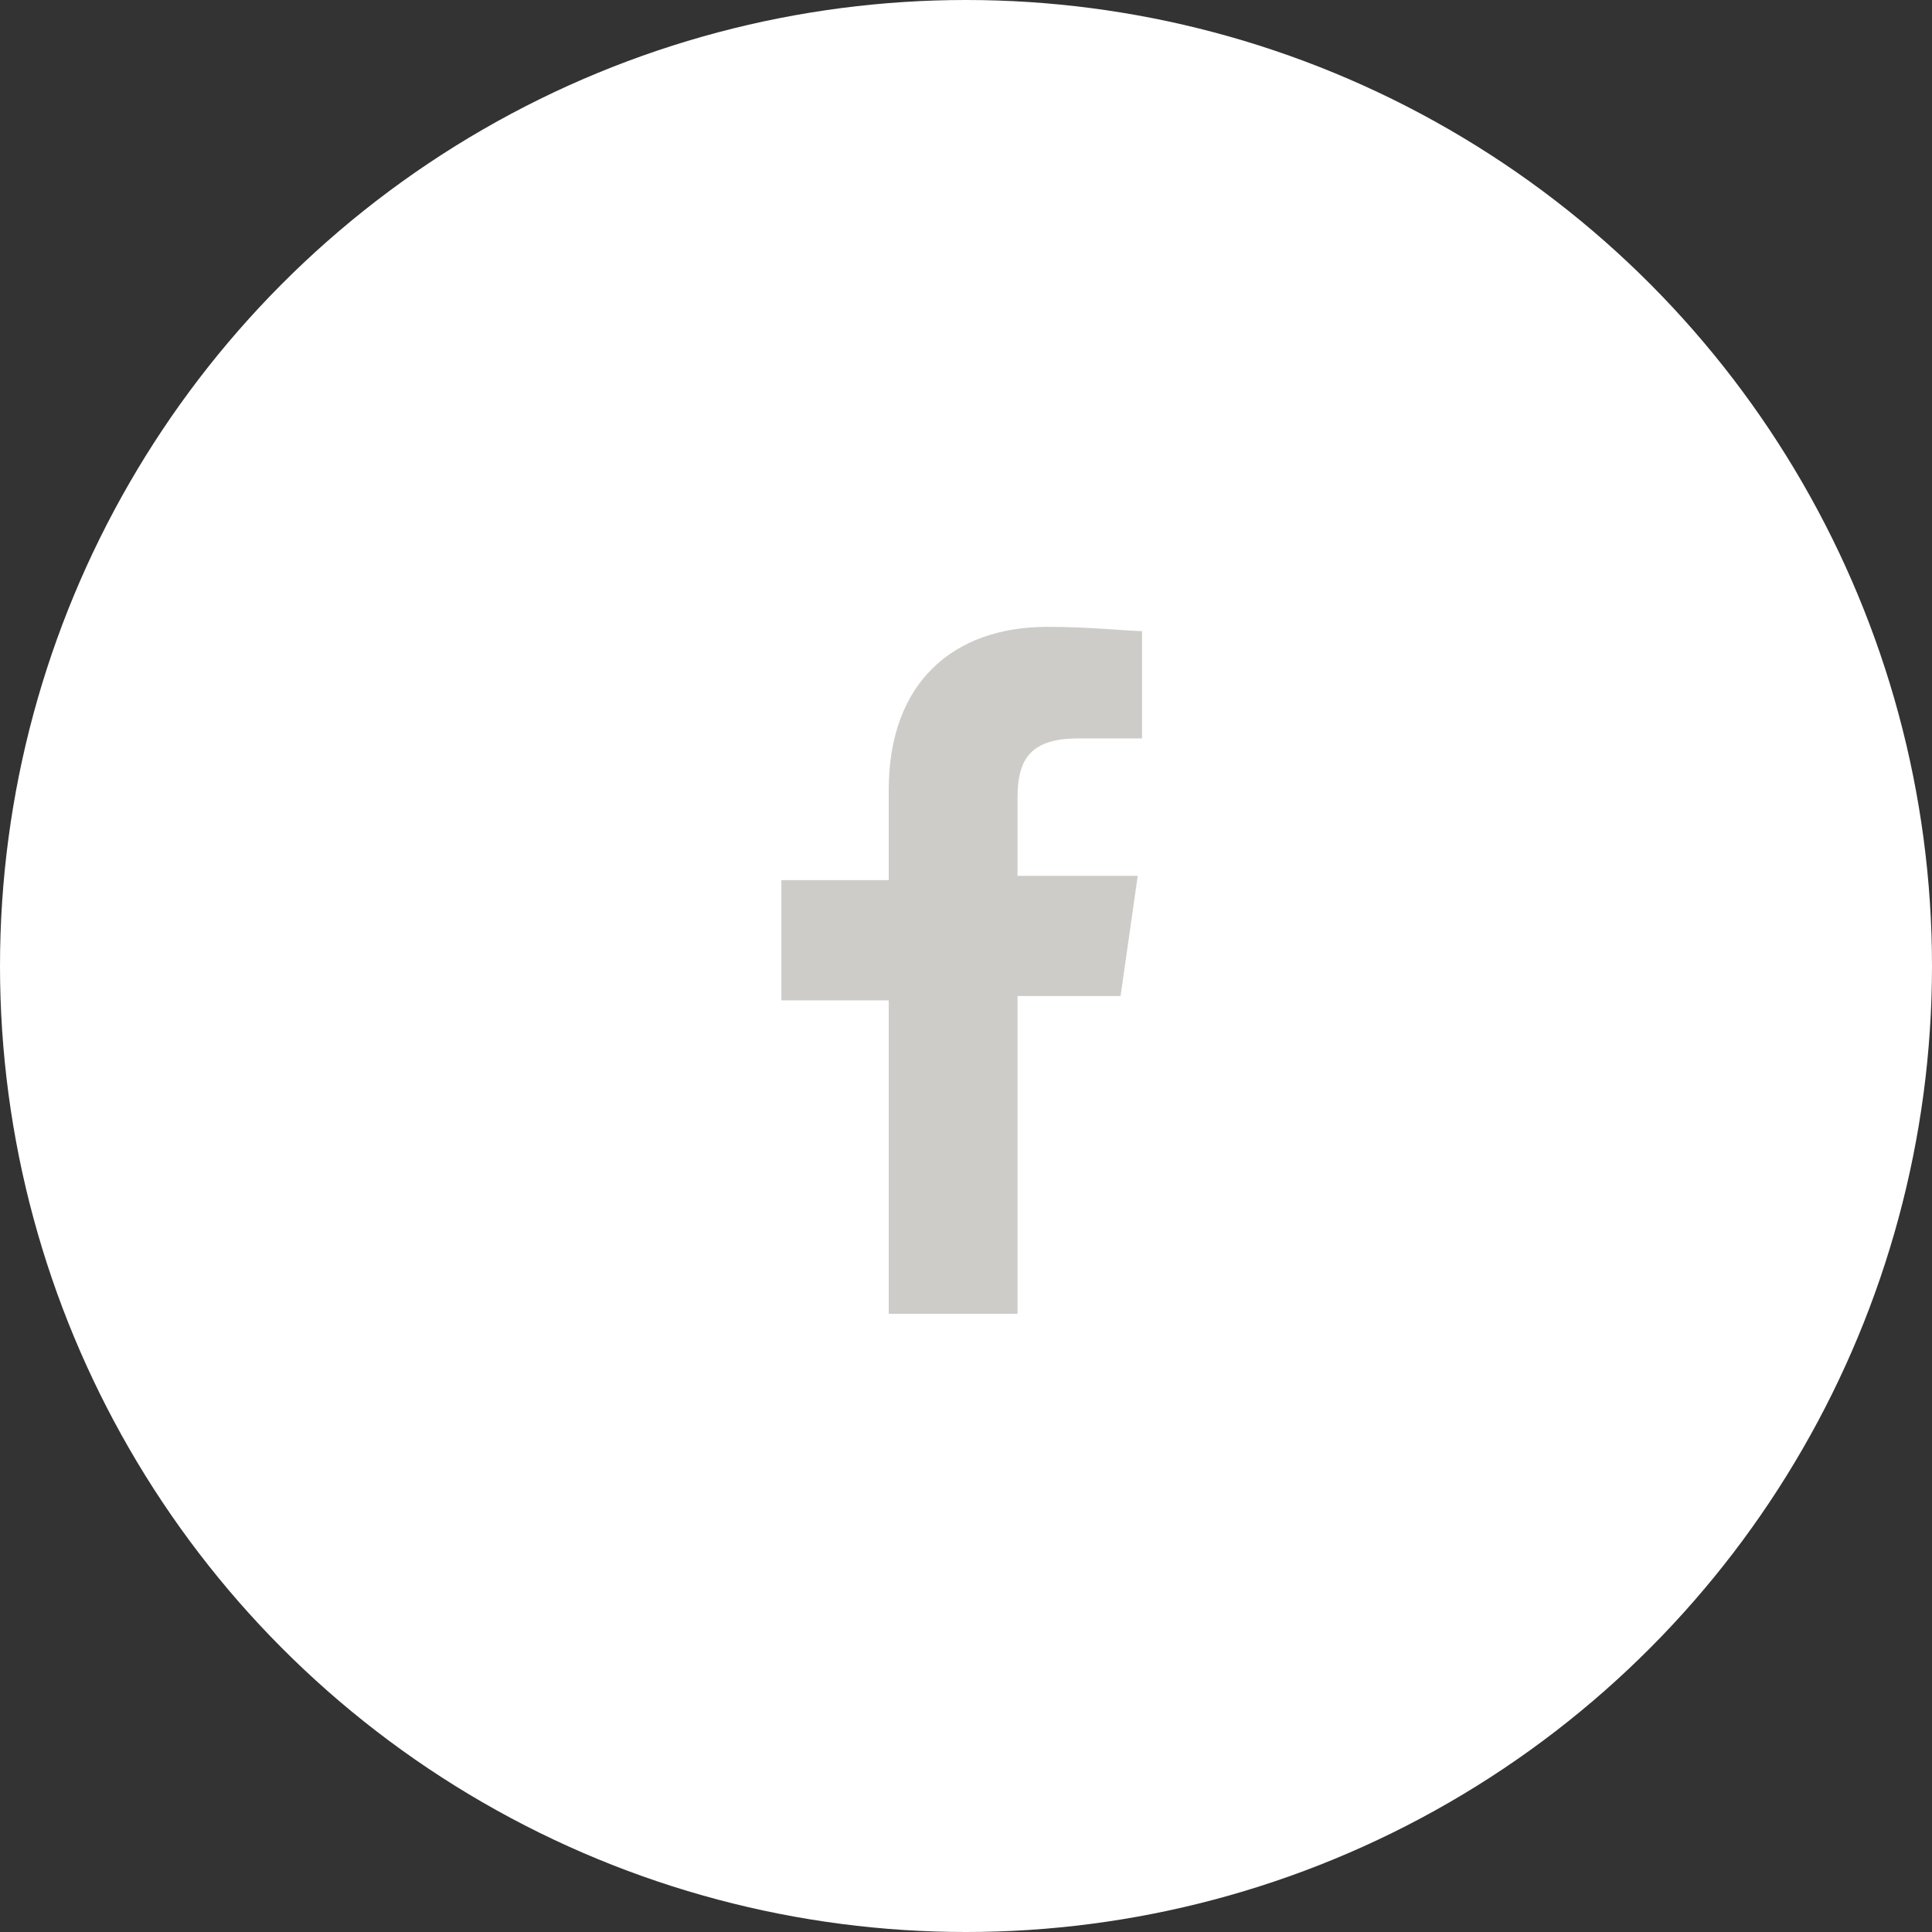 <?xml version="1.0" encoding="utf-8"?>
<!-- Generator: Adobe Illustrator 21.0.2, SVG Export Plug-In . SVG Version: 6.00 Build 0)  -->
<svg version="1.1" id="Слой_1" xmlns="http://www.w3.org/2000/svg" xmlns:xlink="http://www.w3.org/1999/xlink" x="0px" y="0px"
	 viewBox="0 0 45 45" style="enable-background:new 0 0 45 45;" xml:space="preserve">
<rect x="0" y="0" width="45" height="45" fill="#333333" stroke="none"/>
<style type="text/css">
	.st0{fill:#FFFFFF;}
	.st1{fill:#CECCC9;}
</style>
<circle class="st0" cx="22.5" cy="22.5" r="22.5"/>
<path id="f_1_" class="st1" d="M23.7,30.5v-7.3h2.4l0.4-2.8h-2.8v-1.8c0-0.8,0.2-1.4,1.4-1.4l1.5,0v-2.5c-0.3,0-1.2-0.1-2.2-0.1
	c-2.2,0-3.7,1.3-3.7,3.8v2.1h-2.5v2.8h2.5v7.3H23.7z"/>
</svg>
